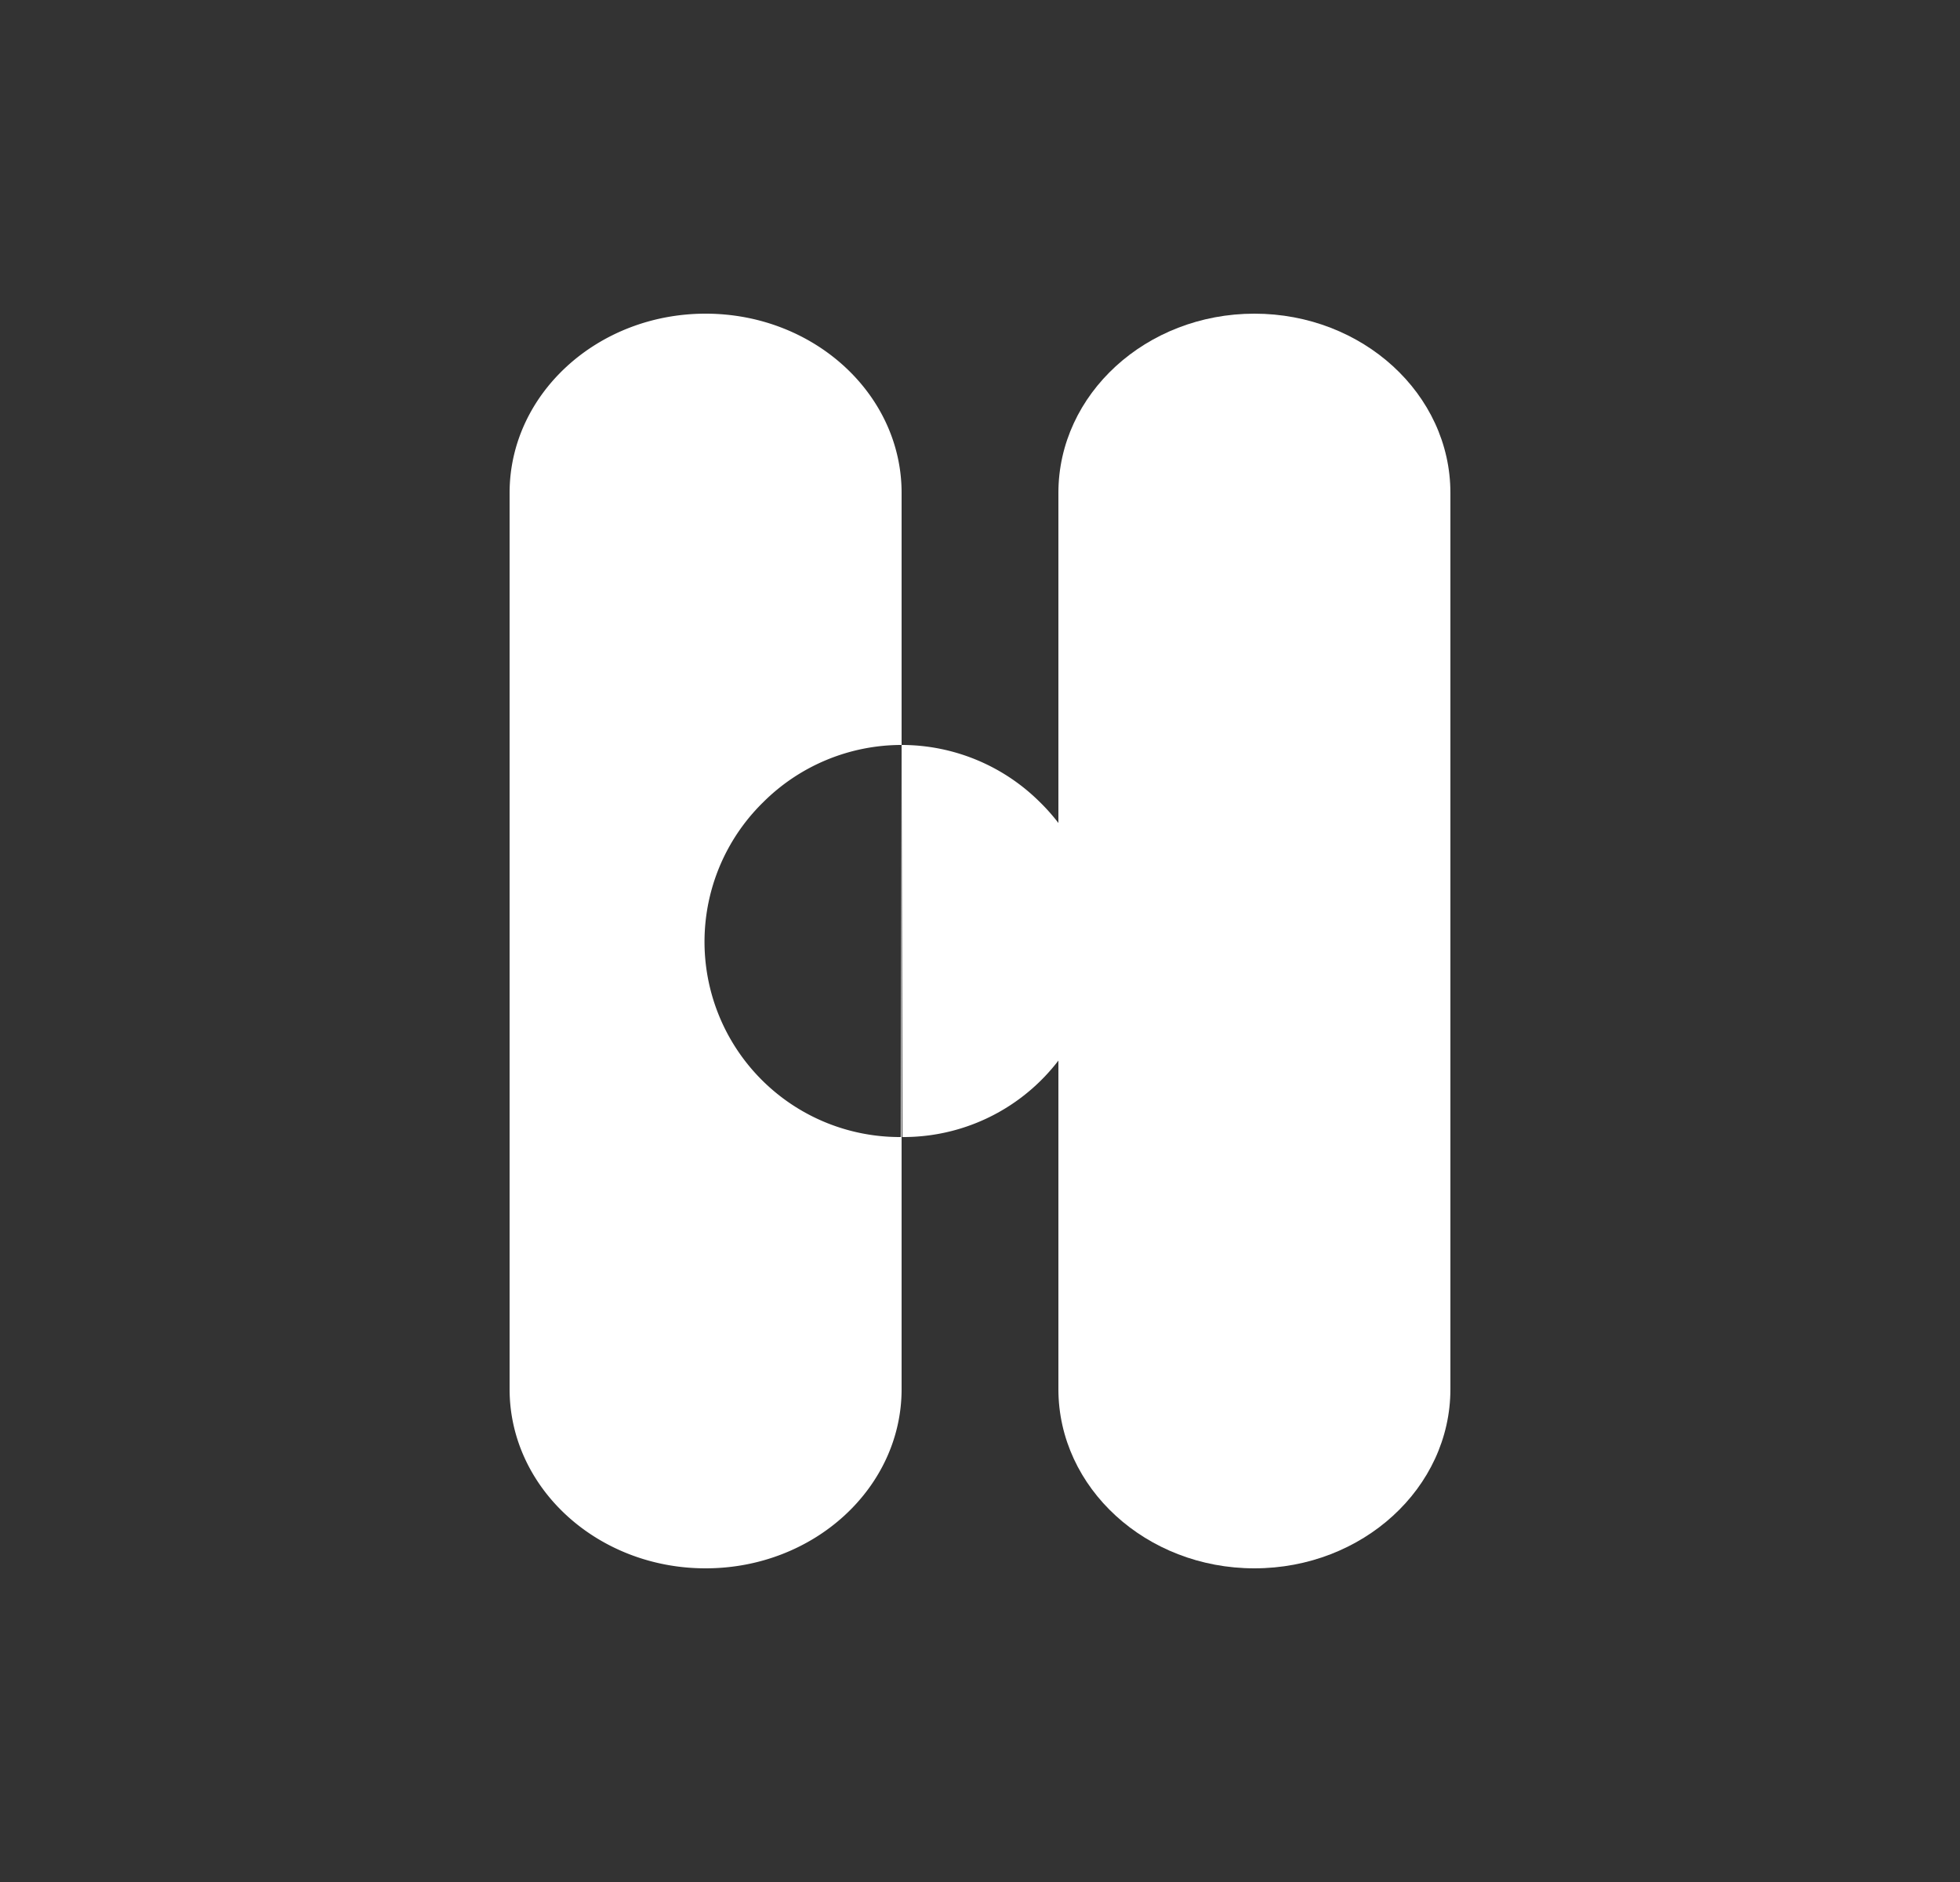 <svg xmlns="http://www.w3.org/2000/svg" width="25" height="24" fill="none" viewBox="0 0 25 24">
    <rect x="0" y="0" width="25" height="24" fill="#333333" stroke="none"/>
    <path fill="#fff" d="M13.5 6.285C13.5 5.025 14.62 4 16 4s2.5 1.025 2.5 2.285v11.43C18.5 18.975 17.38 20 16 20s-2.5-1.025-2.5-2.285z"/>
    <path fill="#fff" d="M11.51 14.5a2.49 2.49 0 0 0 1.755-4.27A2.5 2.5 0 0 0 11.5 9.5zM9 4C7.62 4 6.5 5.025 6.5 6.285v11.43C6.5 18.975 7.62 20 9 20s2.5-1.025 2.5-2.285V6.285C11.5 5.025 10.38 4 9 4m2.5 5.5-.01 5a2.49 2.49 0 0 1-1.755-4.27A2.5 2.5 0 0 1 11.5 9.5"/>
</svg>
